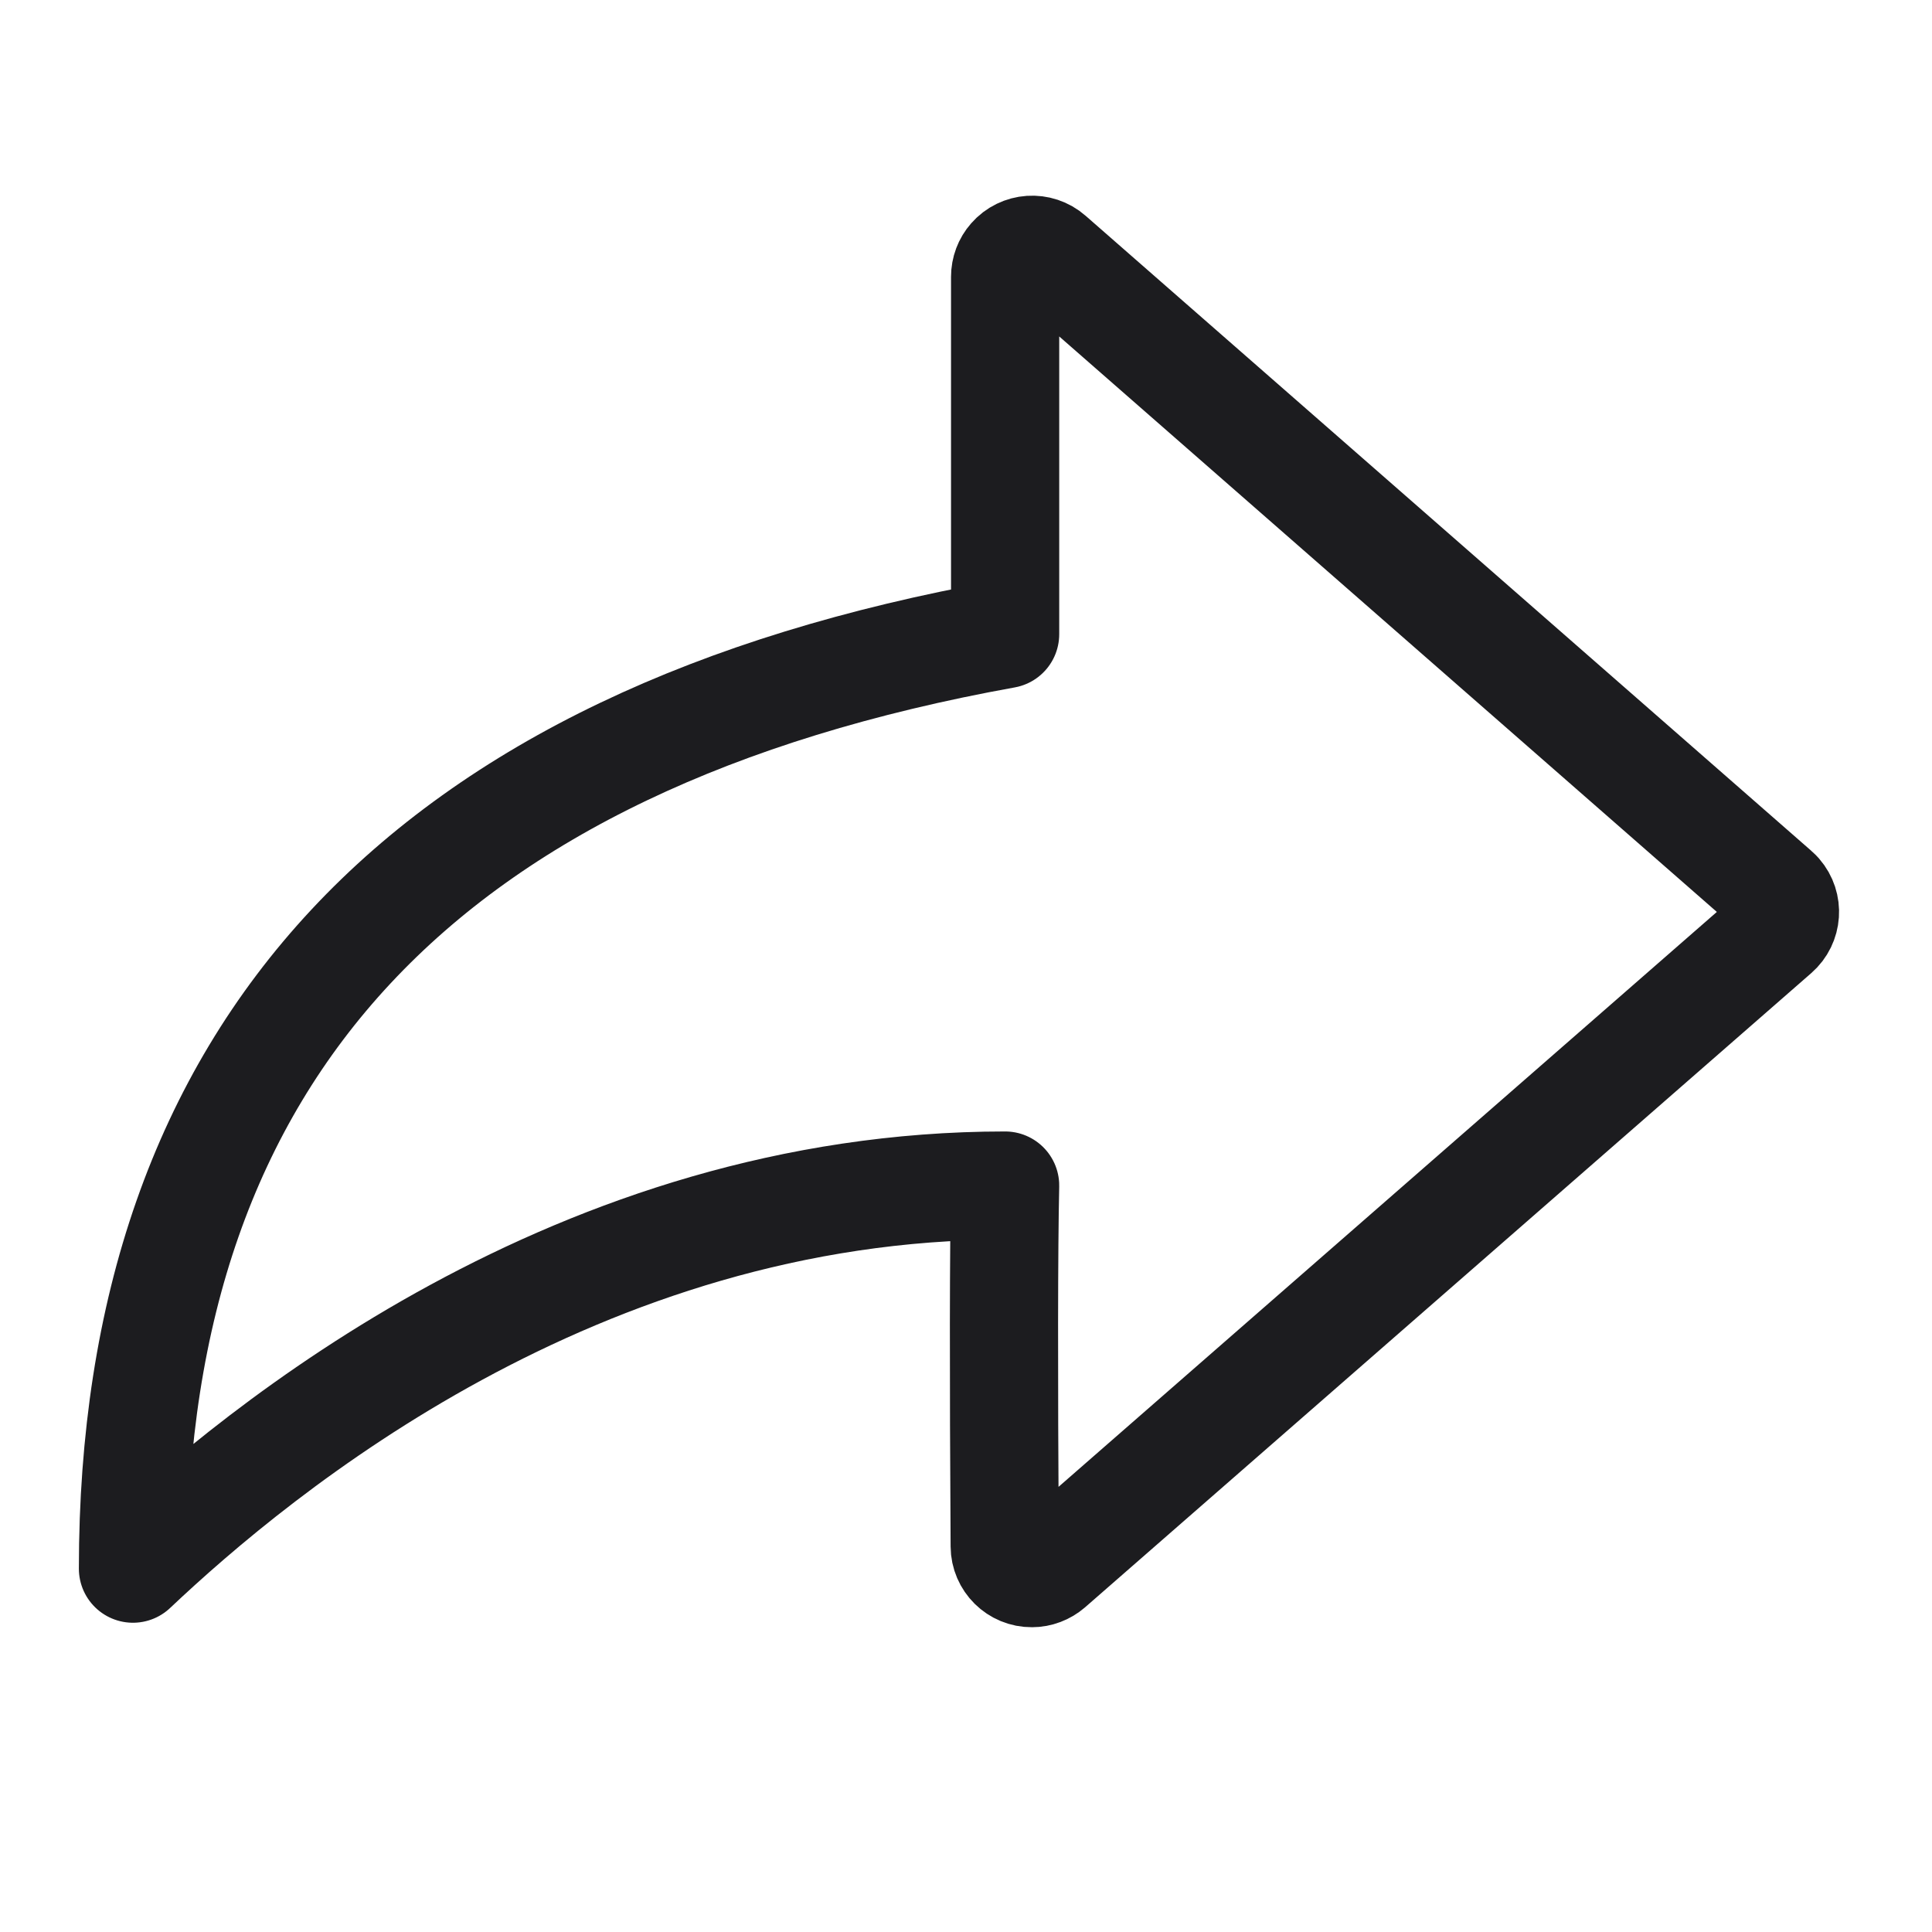 <?xml version="1.0" encoding="UTF-8"?>
<svg width="28px" height="28px" viewBox="0 0 28 28" version="1.1" xmlns="http://www.w3.org/2000/svg" xmlns:xlink="http://www.w3.org/1999/xlink">
    <title>评论-踩踏</title>
    <g id="社区消费及发布【火野丽】" stroke="none" stroke-width="1" fill="none" fill-rule="evenodd" stroke-linejoin="round">
        <g id="推荐展开" transform="translate(-16, -719)" stroke="#1C1C1F" stroke-width="1.568">
            <g id="编组-6" transform="translate(0, 127)">
                <g id="社区操作模块" transform="translate(0, 578)">
                    <g id="分享" transform="translate(16, 14)">
                        <path d="M14.567,9.191 C6.14,10.712 1.927,15.226 1.927,22.734 C3.756,21.006 8.376,17.182 14.567,17.182 C14.547,18.108 14.545,19.851 14.561,22.41 C14.562,22.626 14.739,22.801 14.955,22.799 C15.049,22.799 15.14,22.764 15.211,22.703 L25.735,13.512 C25.898,13.37 25.915,13.122 25.773,12.959 C25.761,12.946 25.749,12.933 25.736,12.922 L15.217,3.717 C15.054,3.574 14.806,3.591 14.664,3.754 C14.601,3.825 14.567,3.917 14.567,4.012 L14.567,9.191 L14.567,9.191 Z" id="路径"></path>
                    </g>
                </g>
            </g>
        </g>
    </g>
</svg>